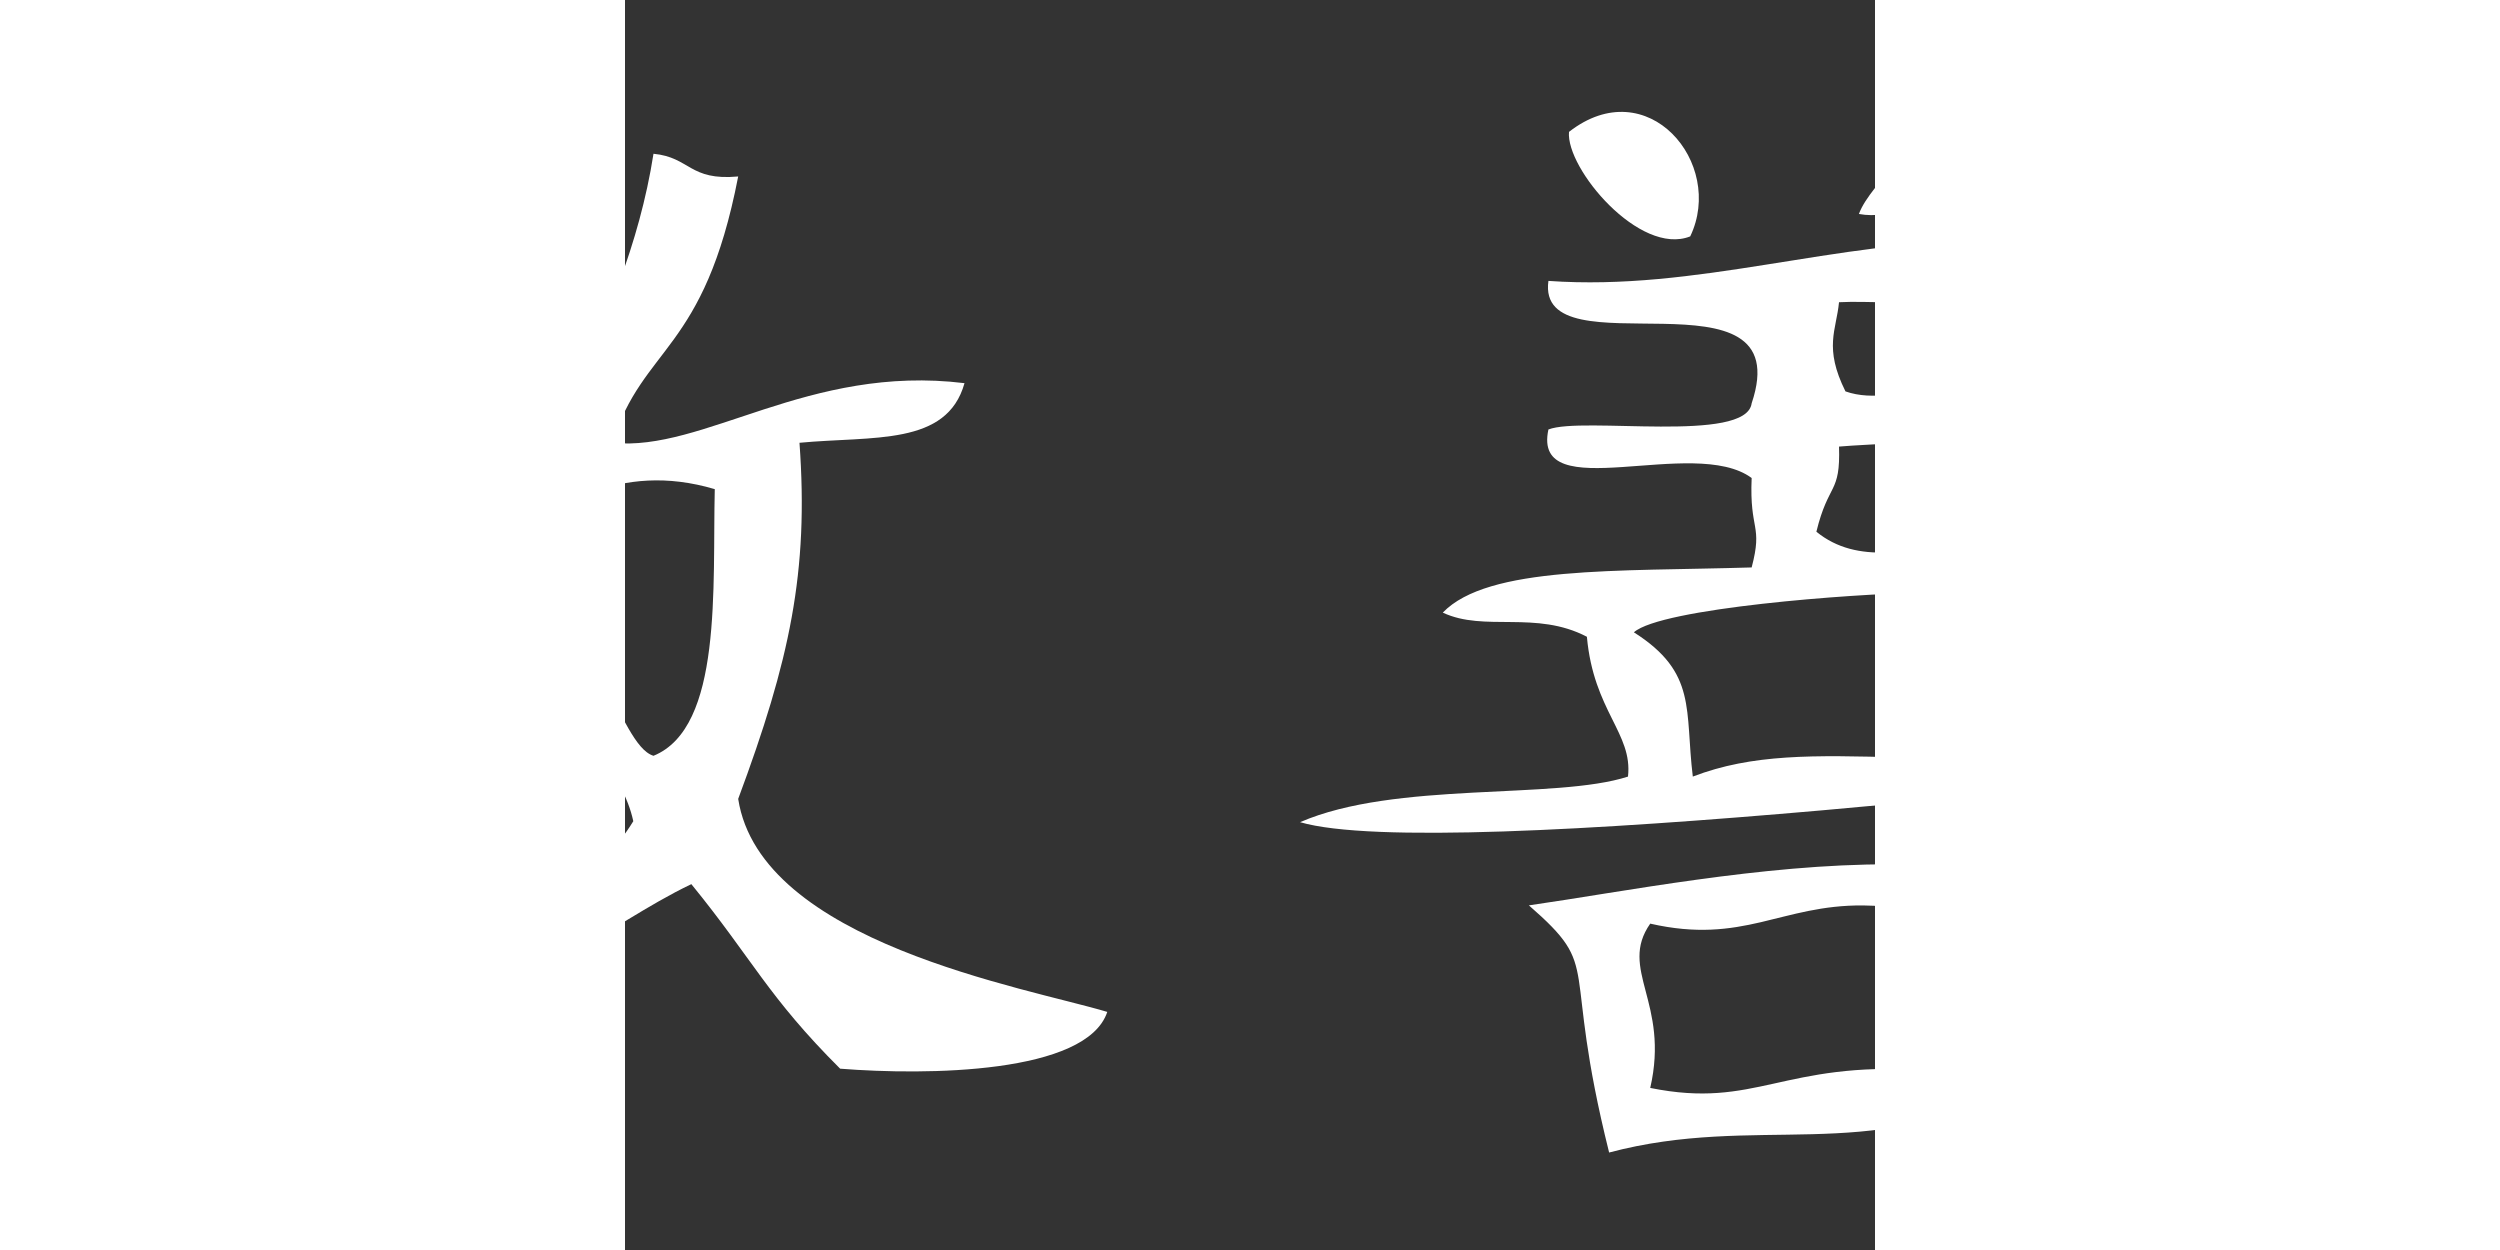 <?xml version="1.0" encoding="UTF-8" standalone="no"?>
<svg
   xmlns:dc="http://purl.org/dc/elements/1.1/"
   xmlns:cc="http://creativecommons.org/ns#"
   xmlns:rdf="http://www.w3.org/1999/02/22-rdf-syntax-ns#"
   xmlns:svg="http://www.w3.org/2000/svg"
   xmlns="http://www.w3.org/2000/svg"
   id="svg27"
   style="fill-rule:evenodd;clip-rule:evenodd;stroke-linejoin:round;stroke-miterlimit:1.414;"
   xml:space="preserve"
   version="1.1"
   height="50"
   width="100"
   viewBox="100 0 200 200"><rect x="100" y="0" width="200" height="200" fill="#333333" stroke="none"/><defs
   id="defs31">
                </defs>
    <g
   id="g25">
        <g
   id="g6">
                <path
   d="M 14.642,58.007 C 25.308,56.893 57.035,36.196 77.327,44.588 76.819,60.448 59.522,68.954 67.209,90.74 21.877,84.668 29.15,131.15 31.007,143.967 c 2.18,2.224 33.059,-20.001 43.191,-19.265 -9.19,11.309 -42.895,38.208 -53.277,39.804 -6.122,-16.854 5.253,-51.694 -3.195,-80.004 25.933,12.534 45.484,-7.588 39.557,-33.464 -7.995,-1.62 -30.315,12.933 -42.64,6.97 z"
   style="fill:#FFFFFF"
   id="path2" />
                <path
   d="m 104.558,24.602 c 5.887,0.568 5.692,4.359 13.552,3.633 -5.446,28.155 -15.207,26.998 -20.129,42.61 14.582,1.521 31.348,-12.61 56.339,-9.539 -2.818,10.085 -14.603,8.422 -26.403,9.539 1.504,20.653 -1.553,34.798 -9.807,56.977 3.569,23 46.096,30.19 59.055,34.084 -3.305,9.921 -28.905,10.184 -42.743,9.083 -11.584,-11.552 -13.975,-17.465 -23.807,-29.526 -14.177,6.772 -24.159,17.923 -52.898,20.443 6.493,-6.11 33.359,-13.713 43.61,-30.514 -3.389,-15.669 -26.174,-22.993 -20.552,-29.577 15.428,-4.704 17.905,17.309 23.784,19.112 11.097,-4.513 9.426,-27.088 9.805,-42.663 C 98.969,73.698 88.251,81.209 80.775,87.459 82.105,75.721 100.01,53.782 104.558,24.602 Z"
   style="fill:#FFFFFF"
   id="path4" />
            </g><path
   id="path8"
   style="fill:#FFFFFF"
   d="m 270.436,37.821 c -8.079,3.21 -19.912,-10.871 -19.396,-16.72 12.564,-9.813 24.998,5.011 19.396,16.72" /><path
   id="path10"
   style="fill:#FFFFFF"
   d="m 310.797,8 c 7.221,0.991 18.194,5.256 16.473,13.374 -9.743,0.872 -19.388,14.801 -29.845,12.862 2.018,-5.439 10.744,-10.329 13.372,-26.236 z" /><path
   style="fill:#FFFFFF"
   d="m 319.148,38.342 c -26.221,0.204 -47.579,8.276 -71.402,6.604 -2.051,14.944 40.172,-3.165 32.518,19.586 -0.88,6.473 -27.104,2.053 -32.518,4.186 -2.709,12.535 23.27,0.907 32.518,7.764 -0.37,8.55 1.828,7.383 0,14.309 -21.464,0.658 -42.184,-0.288 -49.418,7.227 6.66,3.145 14.89,-0.407 23.057,3.865 1.077,11.912 7.355,15.43 6.576,22.371 -11.599,3.759 -37.198,0.668 -52.469,7.295 22.828,6.649 144.077,-8.238 166.537,-10.309 -19.52,-13.441 -45.205,1.462 -60.217,-3.129 10.158,-14.331 5.917,-19.605 5.969,-23.316 7.484,-4.457 20.707,0.235 23.82,-7.156 -18.56,-11.399 -40.382,8.159 -53.498,-2.564 1.948,-7.957 3.873,-5.961 3.621,-13.621 10.31,-0.877 26.112,-9.41e-4 30.109,-9.557 -8.344,-4.659 -20.405,3.795 -29.076,0.727 -3.505,-7.038 -1.457,-9.803 -1.033,-14.268 9.222,-0.495 26.477,2.769 33.209,-9.803 -2.825,-0.167 -5.59,-0.23 -8.303,-0.209 z m -12.021,56.504 c 2.512,12.283 -2.218,13.578 -3.041,26.35 -13.916,-0.388 -23.751,-0.592 -33.236,3.057 -1.304,-10.646 0.742,-16.625 -9.43,-23.084 4.353,-3.871 35.18,-6.178 45.707,-6.322 z"
   id="path12" /><path
   id="path18"
   d="M 302.377 138.293 C 282.062 138.226 259.478 142.734 244.623 144.859 C 256.608 155.322 249.685 153.218 257.459 184.404 C 281.077 178.133 299.323 186.304 320.986 174.068 C 317.298 156.431 334.488 158.569 334.332 144.859 C 325.937 140.021 314.566 138.333 302.377 138.293 z M 298.121 144.871 C 302.501 144.911 307.665 145.68 314.201 147.781 C 311.049 156.957 312.931 158.252 307.855 171.207 C 285.114 169.761 280.992 177.507 264.037 174.068 C 267.195 160.38 258.905 155.119 264.037 147.781 C 278.898 151.177 284.98 144.75 298.121 144.871 z"
   style="fill:#FFFFFF" />
    </g>
</svg>